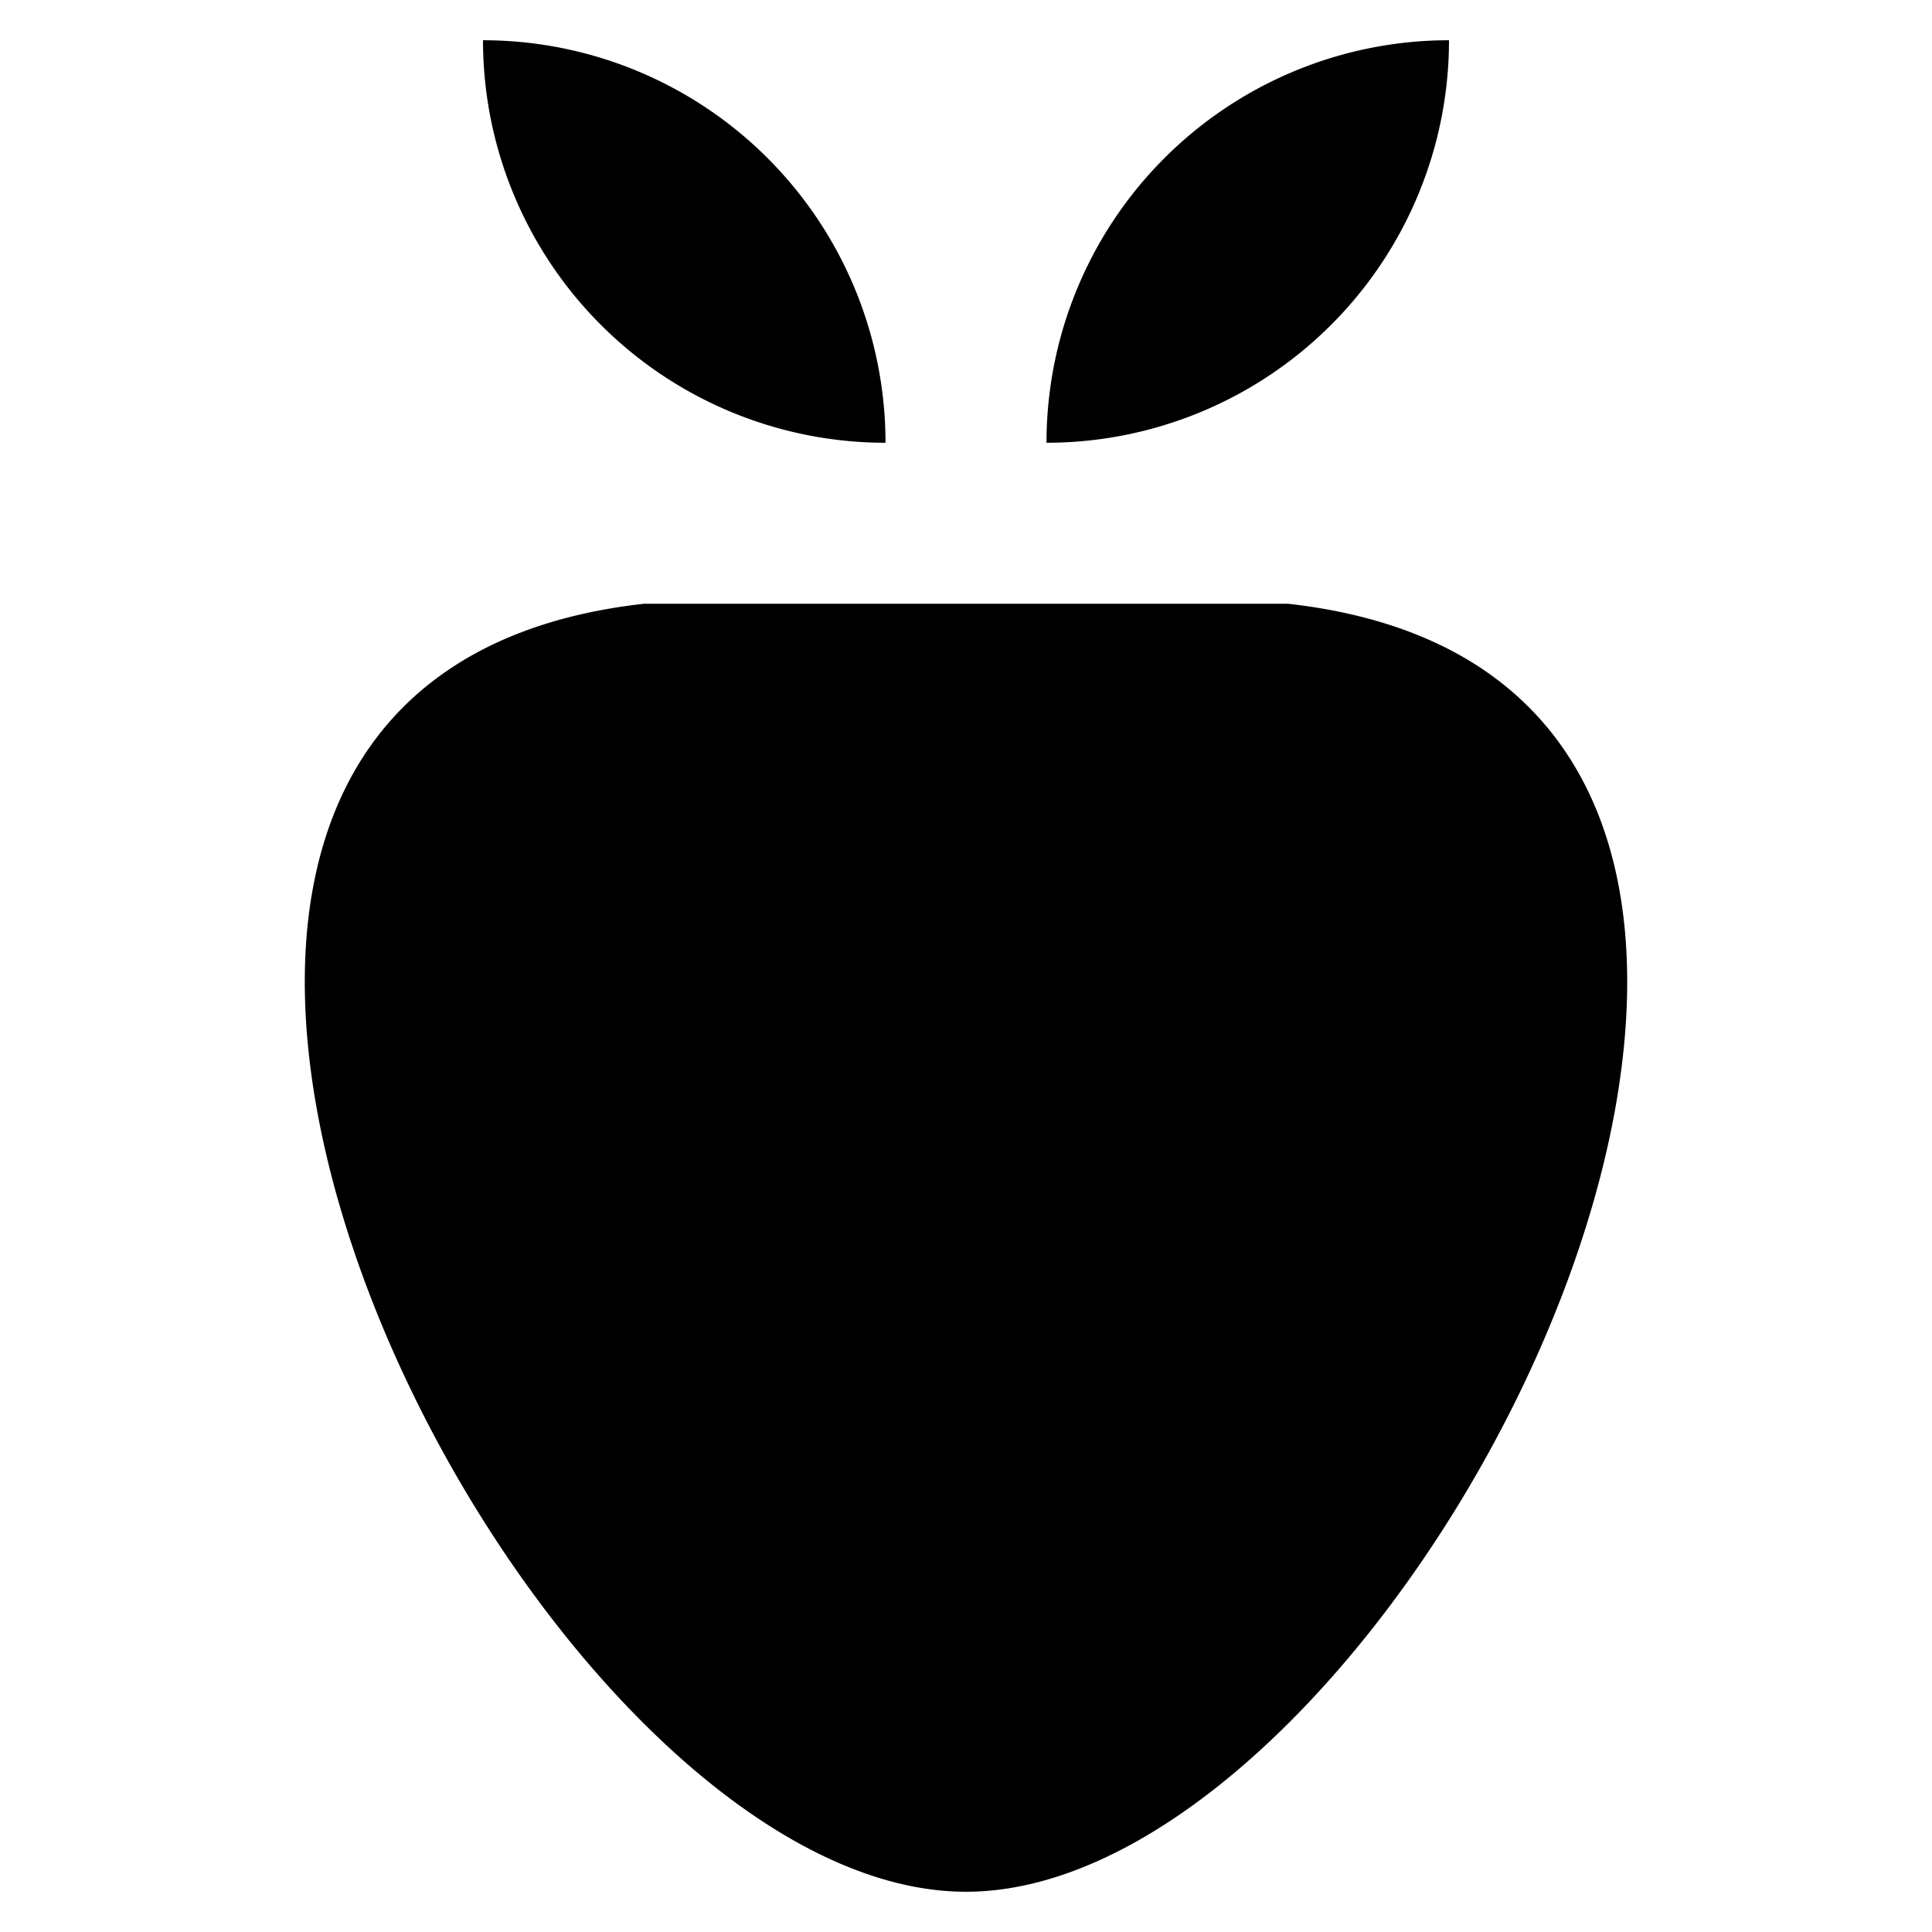 <svg viewBox="0 0 24 24" xmlns="http://www.w3.org/2000/svg">
            <g stroke-linecap="round" stroke-linejoin="round">
                <path d="M12 23.5c5.625 0 13-14.994 4-16H8c-9 1.006-1.625 16 4 16ZM11 5.5a5 5 0 0 1-5-5 5 5 0 0 1 5 5ZM13 5.5a5 5 0 0 0 5-5 5 5 0 0 0-5 5ZM9.25 15l1 1M13.75 15l1 1M7 11l1 1M11.5 11l1 1M16 11l1 1M11.5 18.5l1 1" />
            </g>
        </svg>